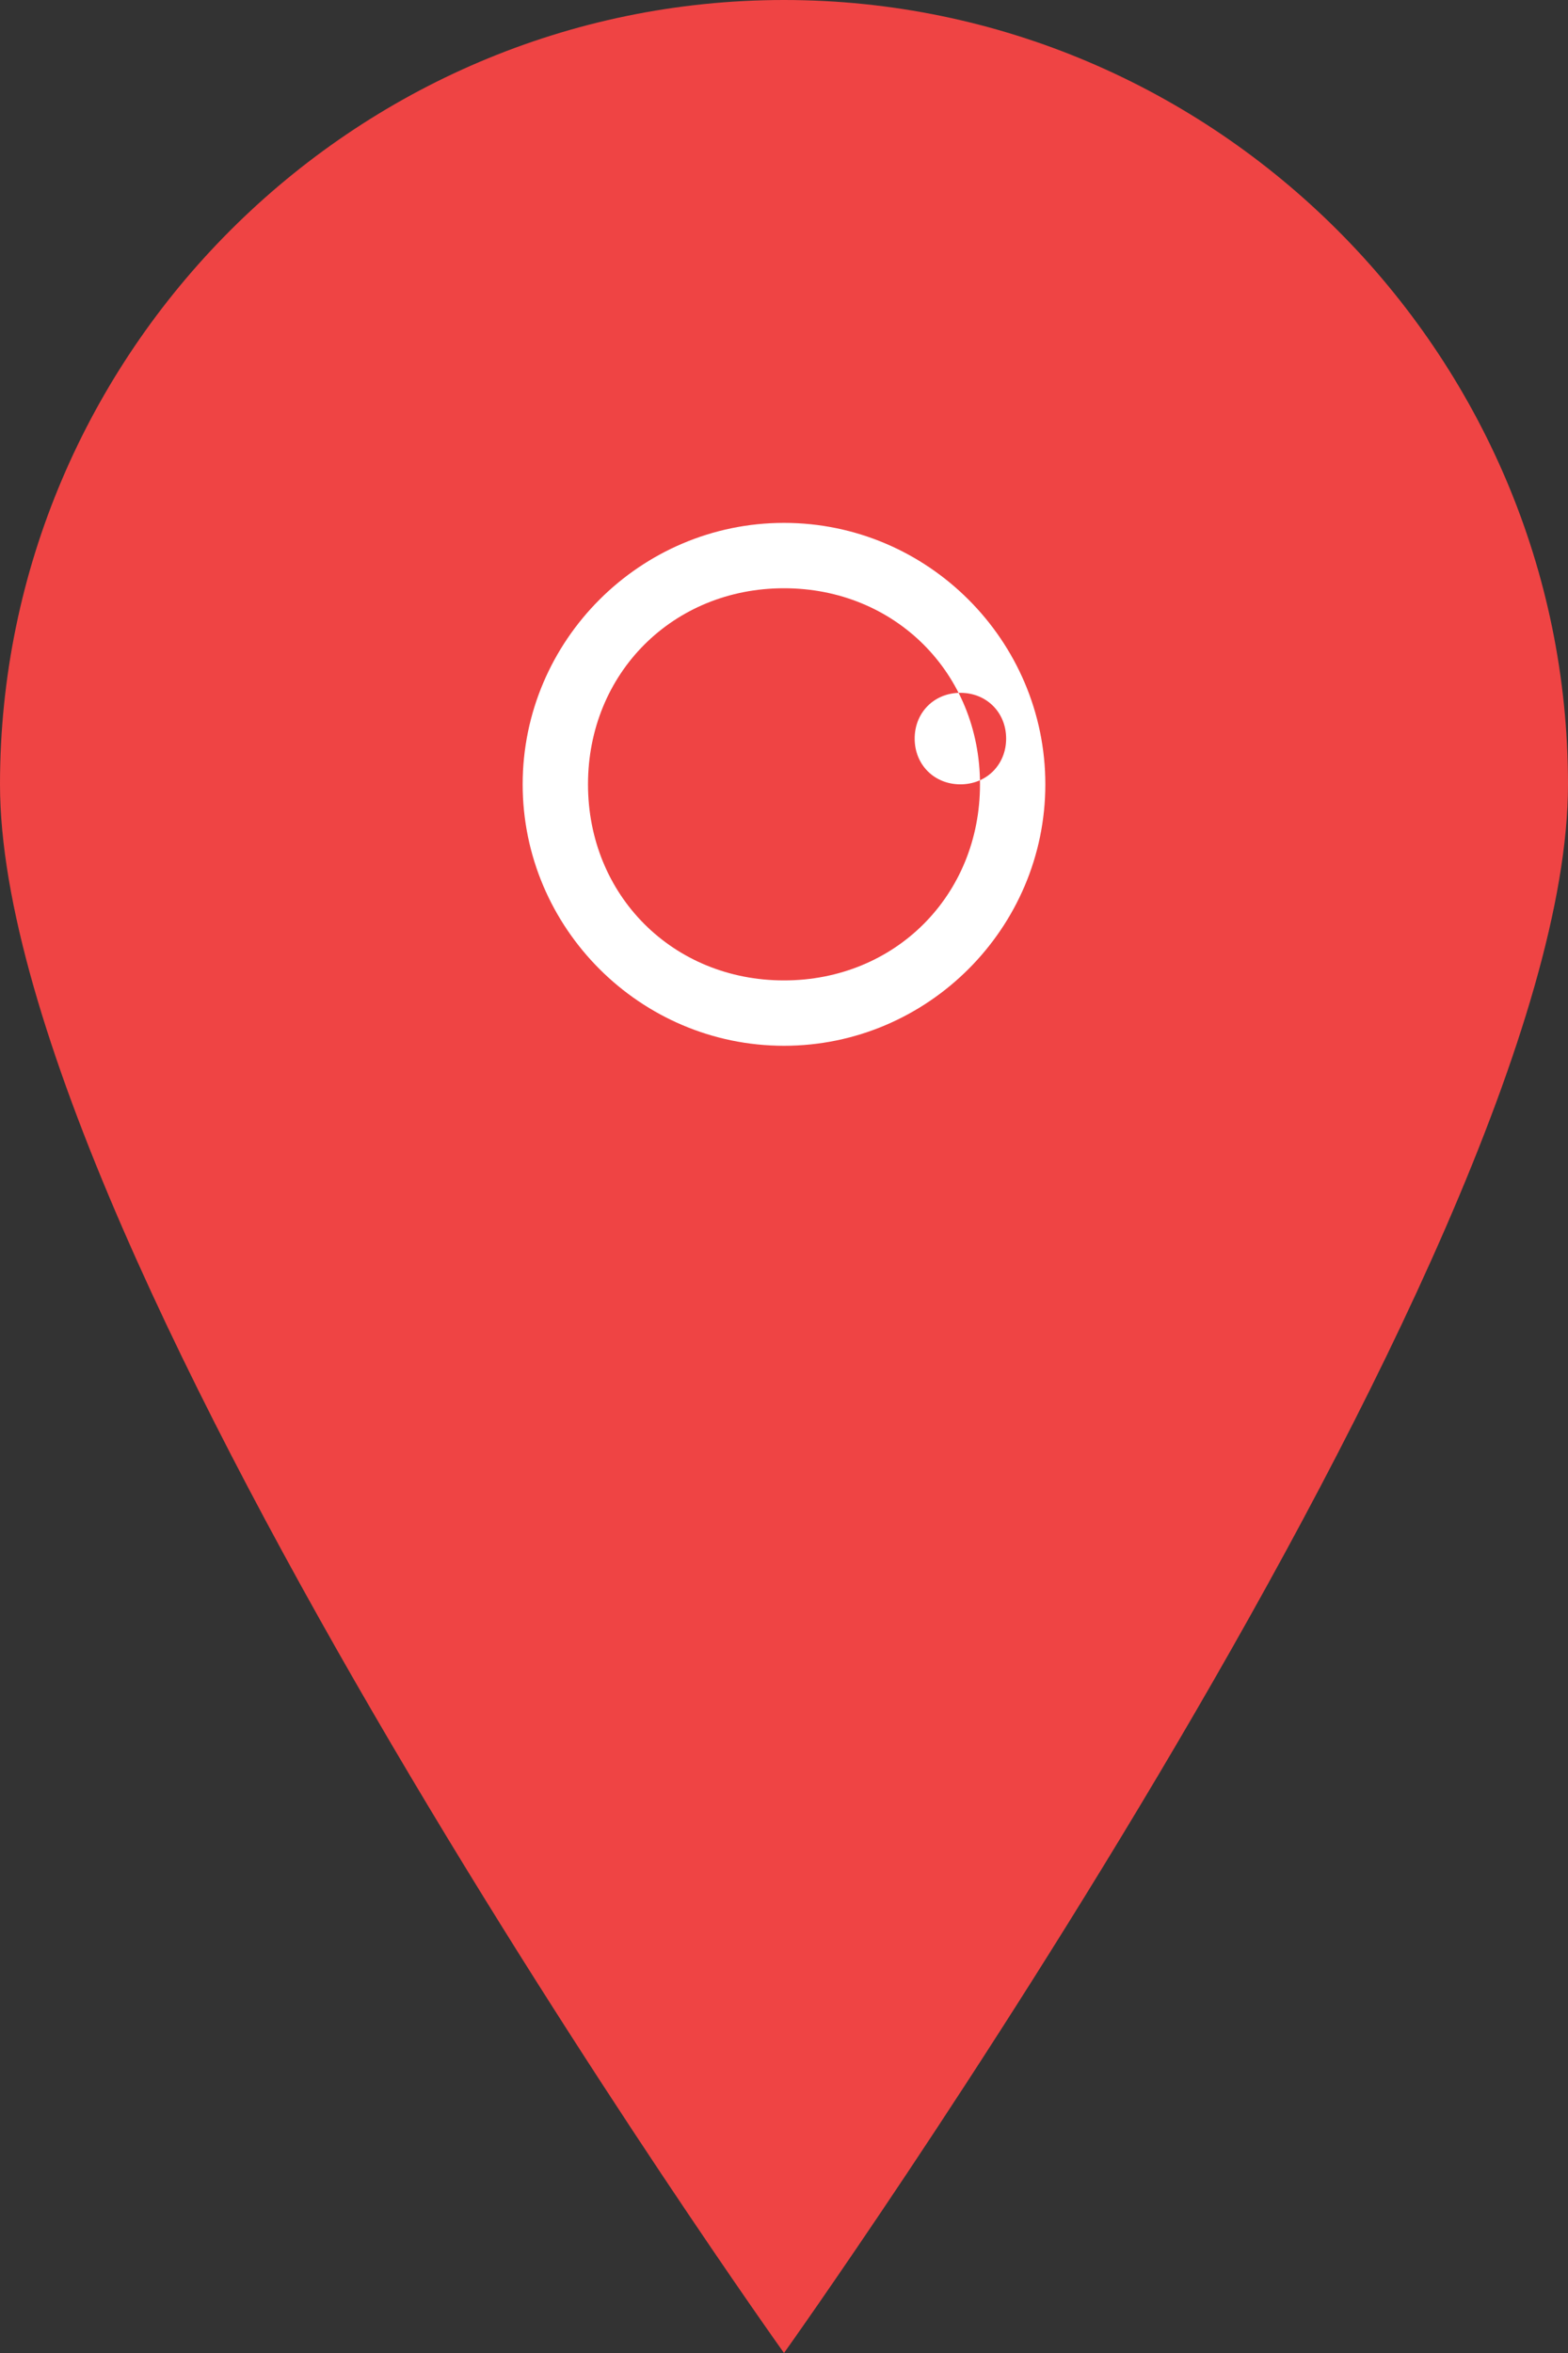 <?xml version="1.0" encoding="UTF-8"?>
<svg xmlns="http://www.w3.org/2000/svg" viewBox="0 0 24 36">
  <rect x="0" y="0" width="24" height="36" fill="#333333" stroke="none"/>
  <path d="M12 0C5.4 0 0 5.4 0 12c0 7.2 12 24 12 24s12-16.8 12-24c0-6.6-5.4-12-12-12z" fill="#EF4444"/>
  <g transform="translate(6, 6)" fill="#fff">
    <path d="M6 2C3.8 2 2 3.8 2 6s1.8 4 4 4 4-1.8 4-4-1.8-4-4-4zm2.7 4c-.4 0-.7-.3-.7-.7 0-.4.3-.7.7-.7.4 0 .7.3.7.7 0 .4-.3.7-.7.7zM6 9c-1.7 0-3-1.3-3-3s1.3-3 3-3 3 1.3 3 3-1.3 3-3 3z"/>
  </g>
</svg>